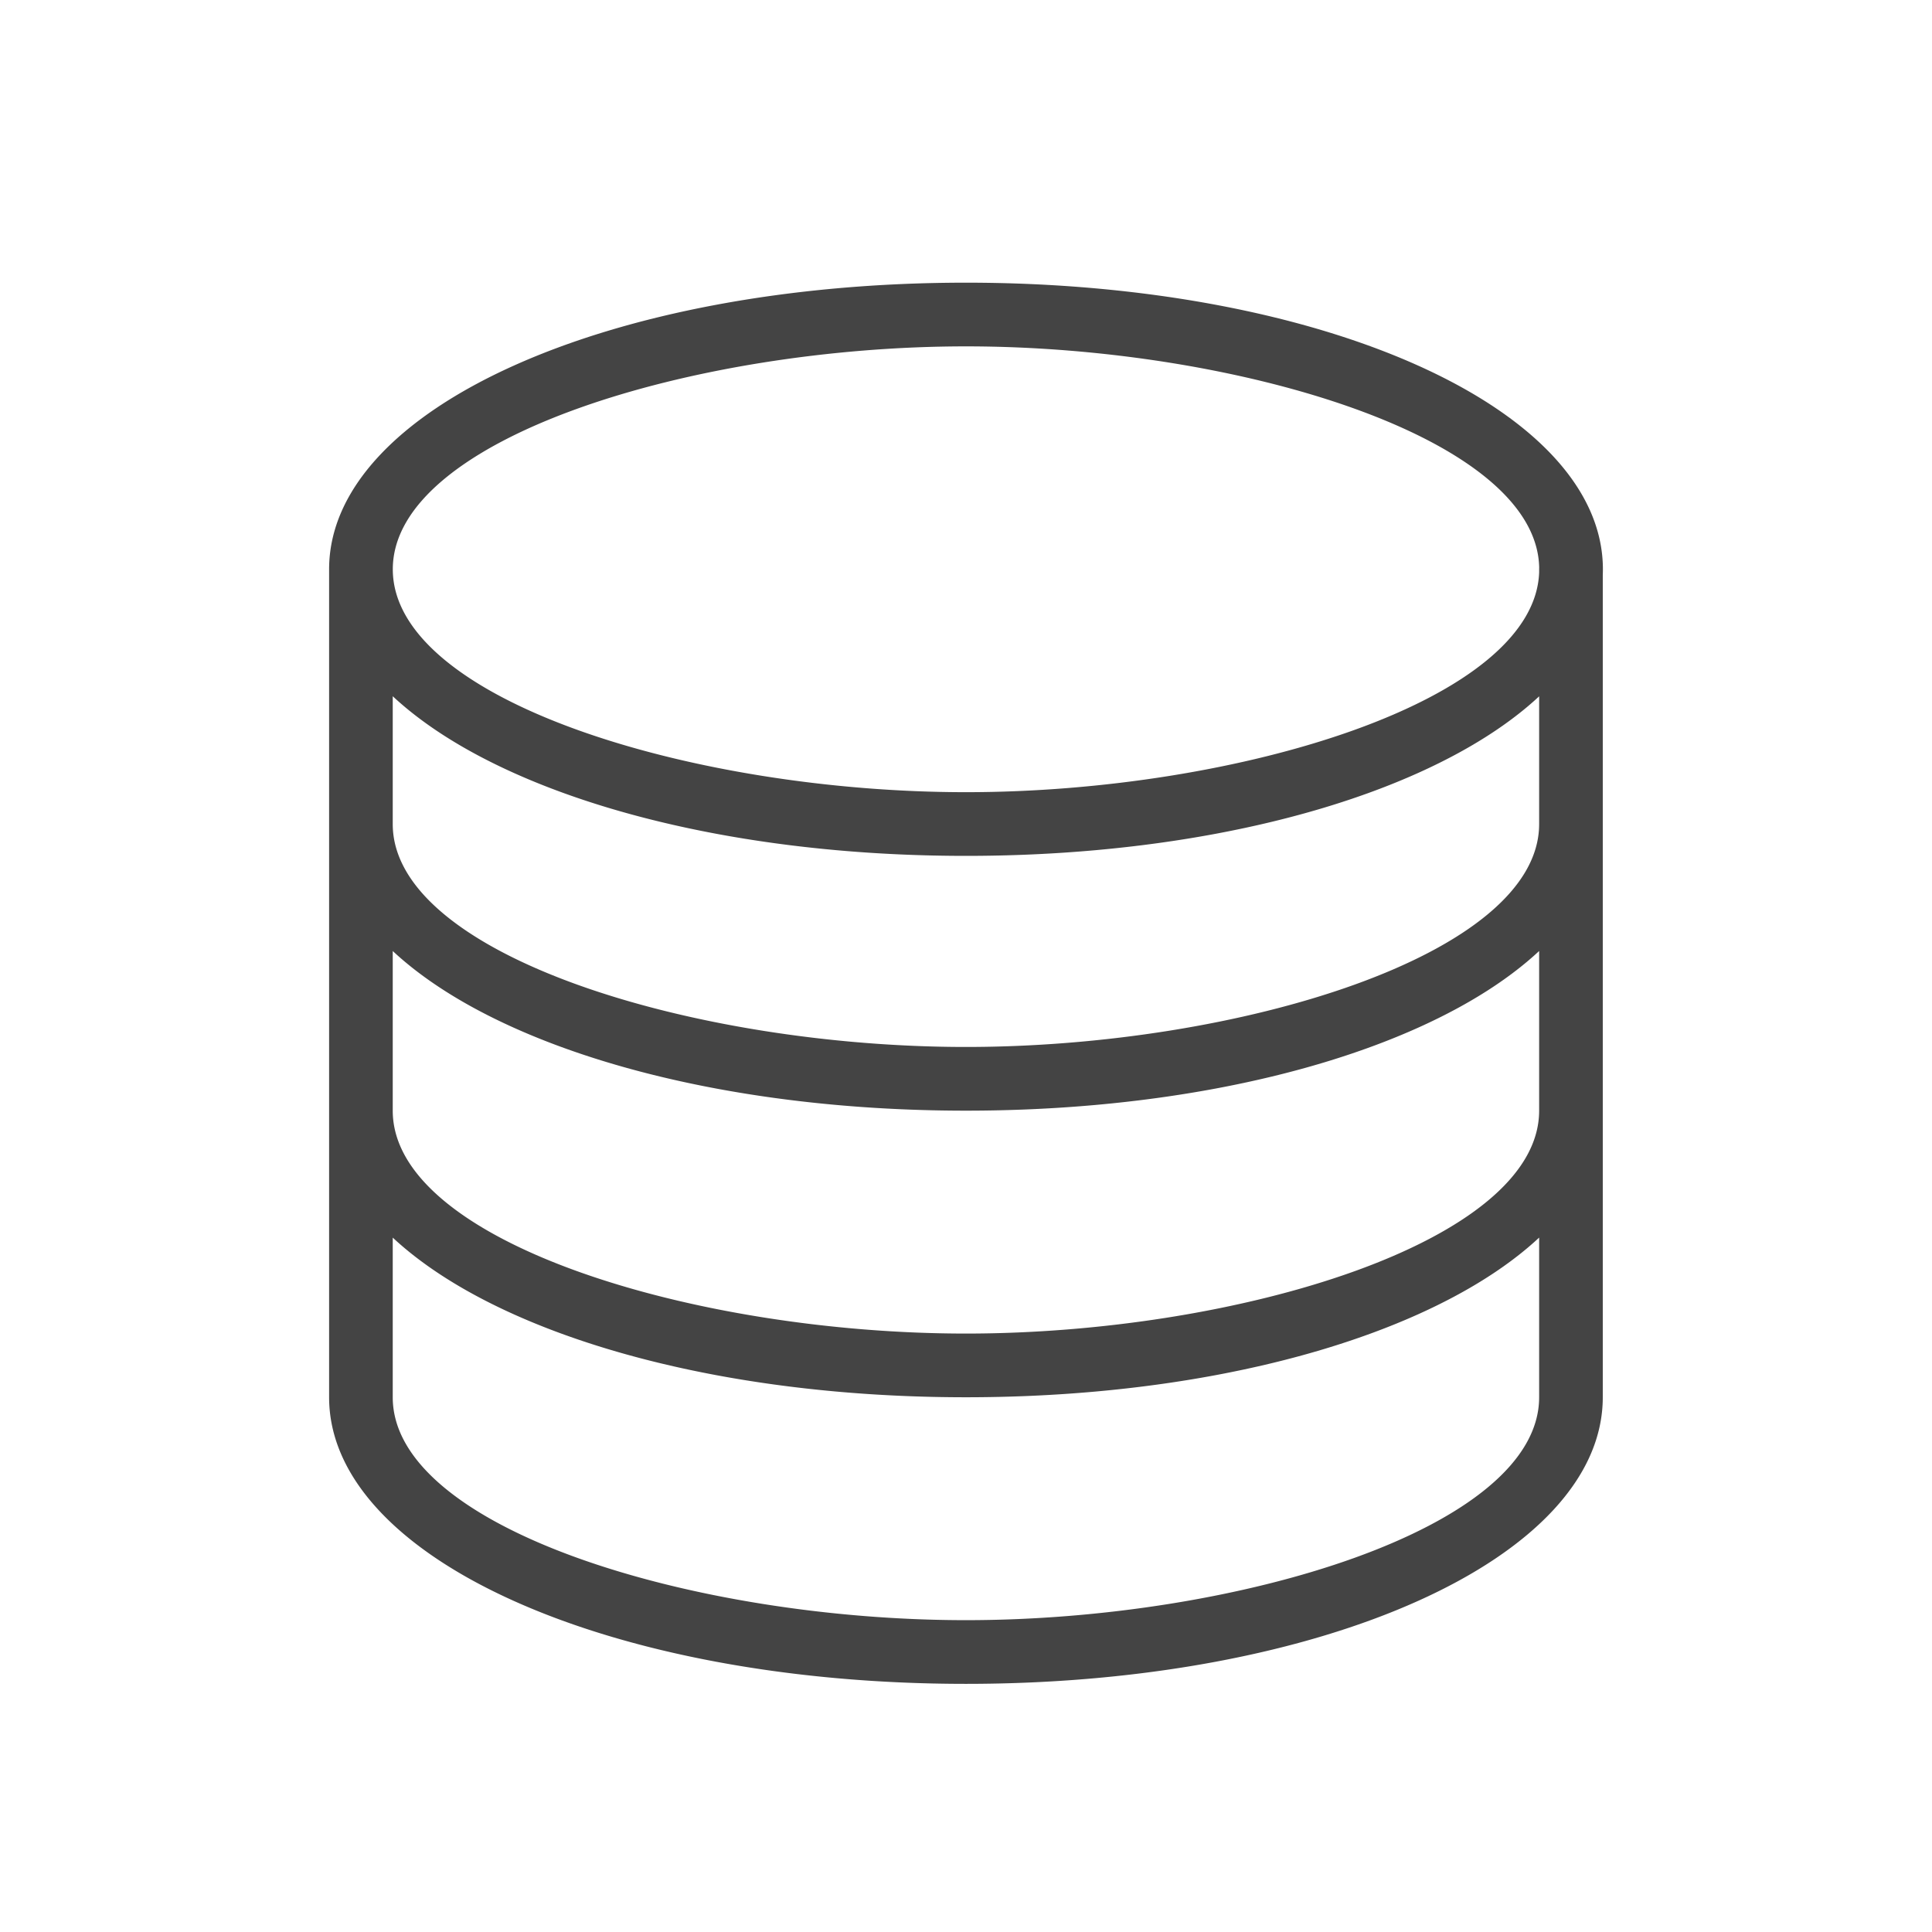 <svg xmlns="http://www.w3.org/2000/svg" viewBox="0 0 32 32"><path fill="#444" d="M16 14.176c-5.915 0-10.549-2.085-10.549-4.747S10.085 4.682 16 4.682s10.549 2.085 10.549 4.747S21.915 14.176 16 14.176zm0-8.439c-4.491 0-9.494 1.516-9.494 3.692s5.003 3.692 9.494 3.692 9.494-1.516 9.494-3.692S20.49 5.737 16 5.737zm0 12.659c-5.915 0-10.549-2.085-10.549-4.747v-4.22a.526.526 0 111.054 0v4.22c0 2.176 5.003 3.692 9.494 3.692s9.494-1.516 9.494-3.692v-4.22a.526.526 0 111.054 0v4.22c0 2.662-4.634 4.747-10.549 4.747zm0 4.747c-5.915 0-10.549-2.085-10.549-4.747v-4.747a.527.527 0 011.054 0v4.747c0 2.176 5.003 3.692 9.494 3.692s9.494-1.517 9.494-3.692v-4.747a.527.527 0 011.054 0v4.747c0 2.662-4.634 4.747-10.549 4.747zm0 4.747c-5.915 0-10.549-2.085-10.549-4.747v-4.747a.527.527 0 011.054 0v4.747c0 2.176 5.003 3.692 9.494 3.692s9.494-1.517 9.494-3.692v-4.747a.527.527 0 011.054 0v4.747c0 2.662-4.634 4.747-10.549 4.747z"/></svg>